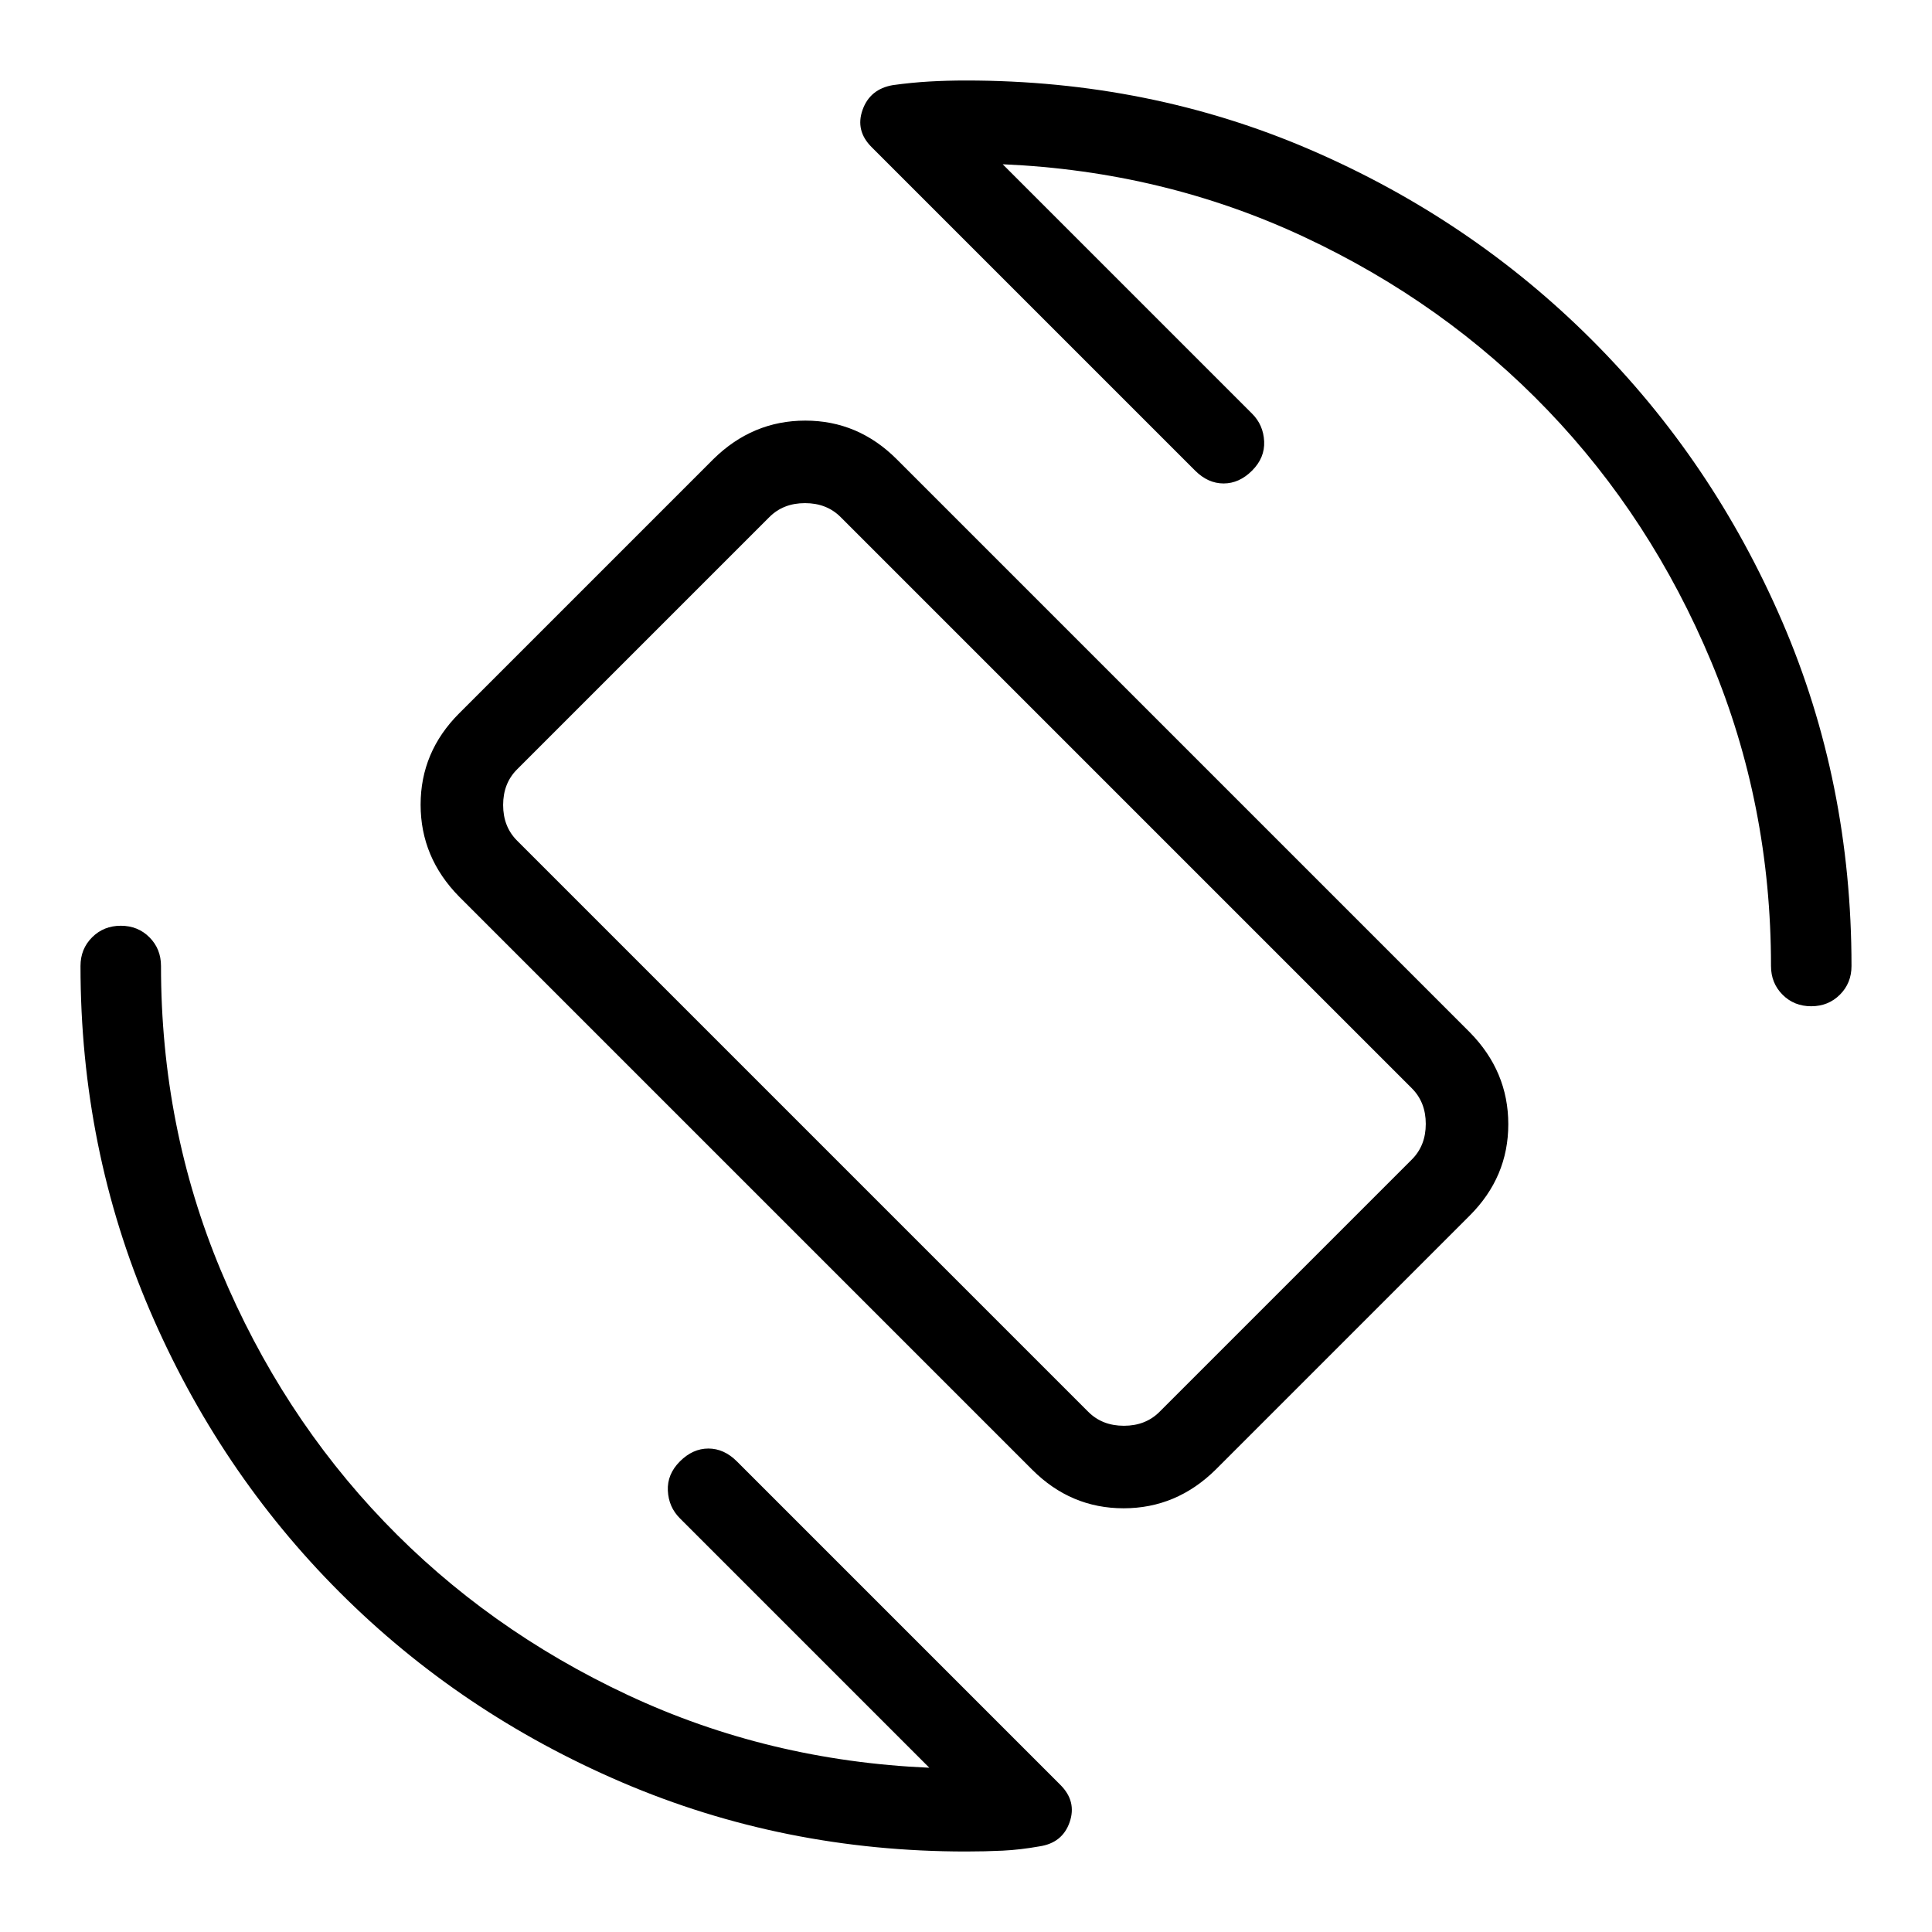<svg xmlns="http://www.w3.org/2000/svg" height="24" viewBox="0 -960 960 960" width="24"><path d="M512.92-229.69 228.15-514.46Q209-533.92 209-560.15q0-26.23 19.15-45.39l126.31-126.31Q373.92-751 400.15-751q26.23 0 45.39 19.15l284.77 284.77q19.15 19.46 19.15 45.7 0 26.23-19.15 45.38L604-229.69q-19.46 19.15-45.69 19.15-26.23 0-45.39-19.15Zm27.85-28.77q6.92 6.92 17.69 6.92 10.77 0 17.69-6.92l125.39-125.39q6.92-6.92 6.92-17.69 0-10.77-6.92-17.69L417.69-703.08Q410.77-710 400-710q-10.77 0-17.69 6.92L256.92-577.69Q250-570.77 250-560q0 10.77 6.92 17.69l283.85 283.85Zm-61.54-222.31Zm19-397.61 123.92 123.92q5.62 5.61 6 13.77.39 8.15-6 14.54-6.38 6.38-14.15 6.38-7.77 0-14.15-6.38L433.08-886.92q-8.16-8.16-4.47-18.5 3.69-10.35 15.08-12.29 9.39-1.29 18.14-1.79T480-920q91.31 0 171.12 34.42 79.8 34.43 139.92 94.54 60.11 60.12 94.54 139.92Q920-571.31 920-480q0 8.5-5.76 14.25T899.97-460q-8.51 0-14.24-5.75T880-480q0-80.23-29.77-151.38-29.77-71.16-81.11-124.7-51.35-53.54-121.12-86.19-69.77-32.65-149.77-36.11ZM461.77-81.62 337.85-205.54q-5.62-5.61-6-13.77-.39-8.15 6-14.54 6.38-6.38 14.15-6.38 7.77 0 14.15 6.38L526.92-73.08q8.16 8.16 4.58 18.5-3.58 10.35-15.05 12.04-9.45 1.69-18.23 2.12-8.77.42-18.22.42-90.75 0-170.96-34.37-80.21-34.38-140.25-94.42-60.04-60.04-94.42-140.25Q40-389.25 40-480q0-8.5 5.76-14.25T60.03-500q8.51 0 14.24 5.75T80-480q0 80.23 29.77 151.38 29.77 71.16 81.11 124.7 51.35 53.54 121.12 86.19 69.77 32.65 149.77 36.11Z"/></svg>